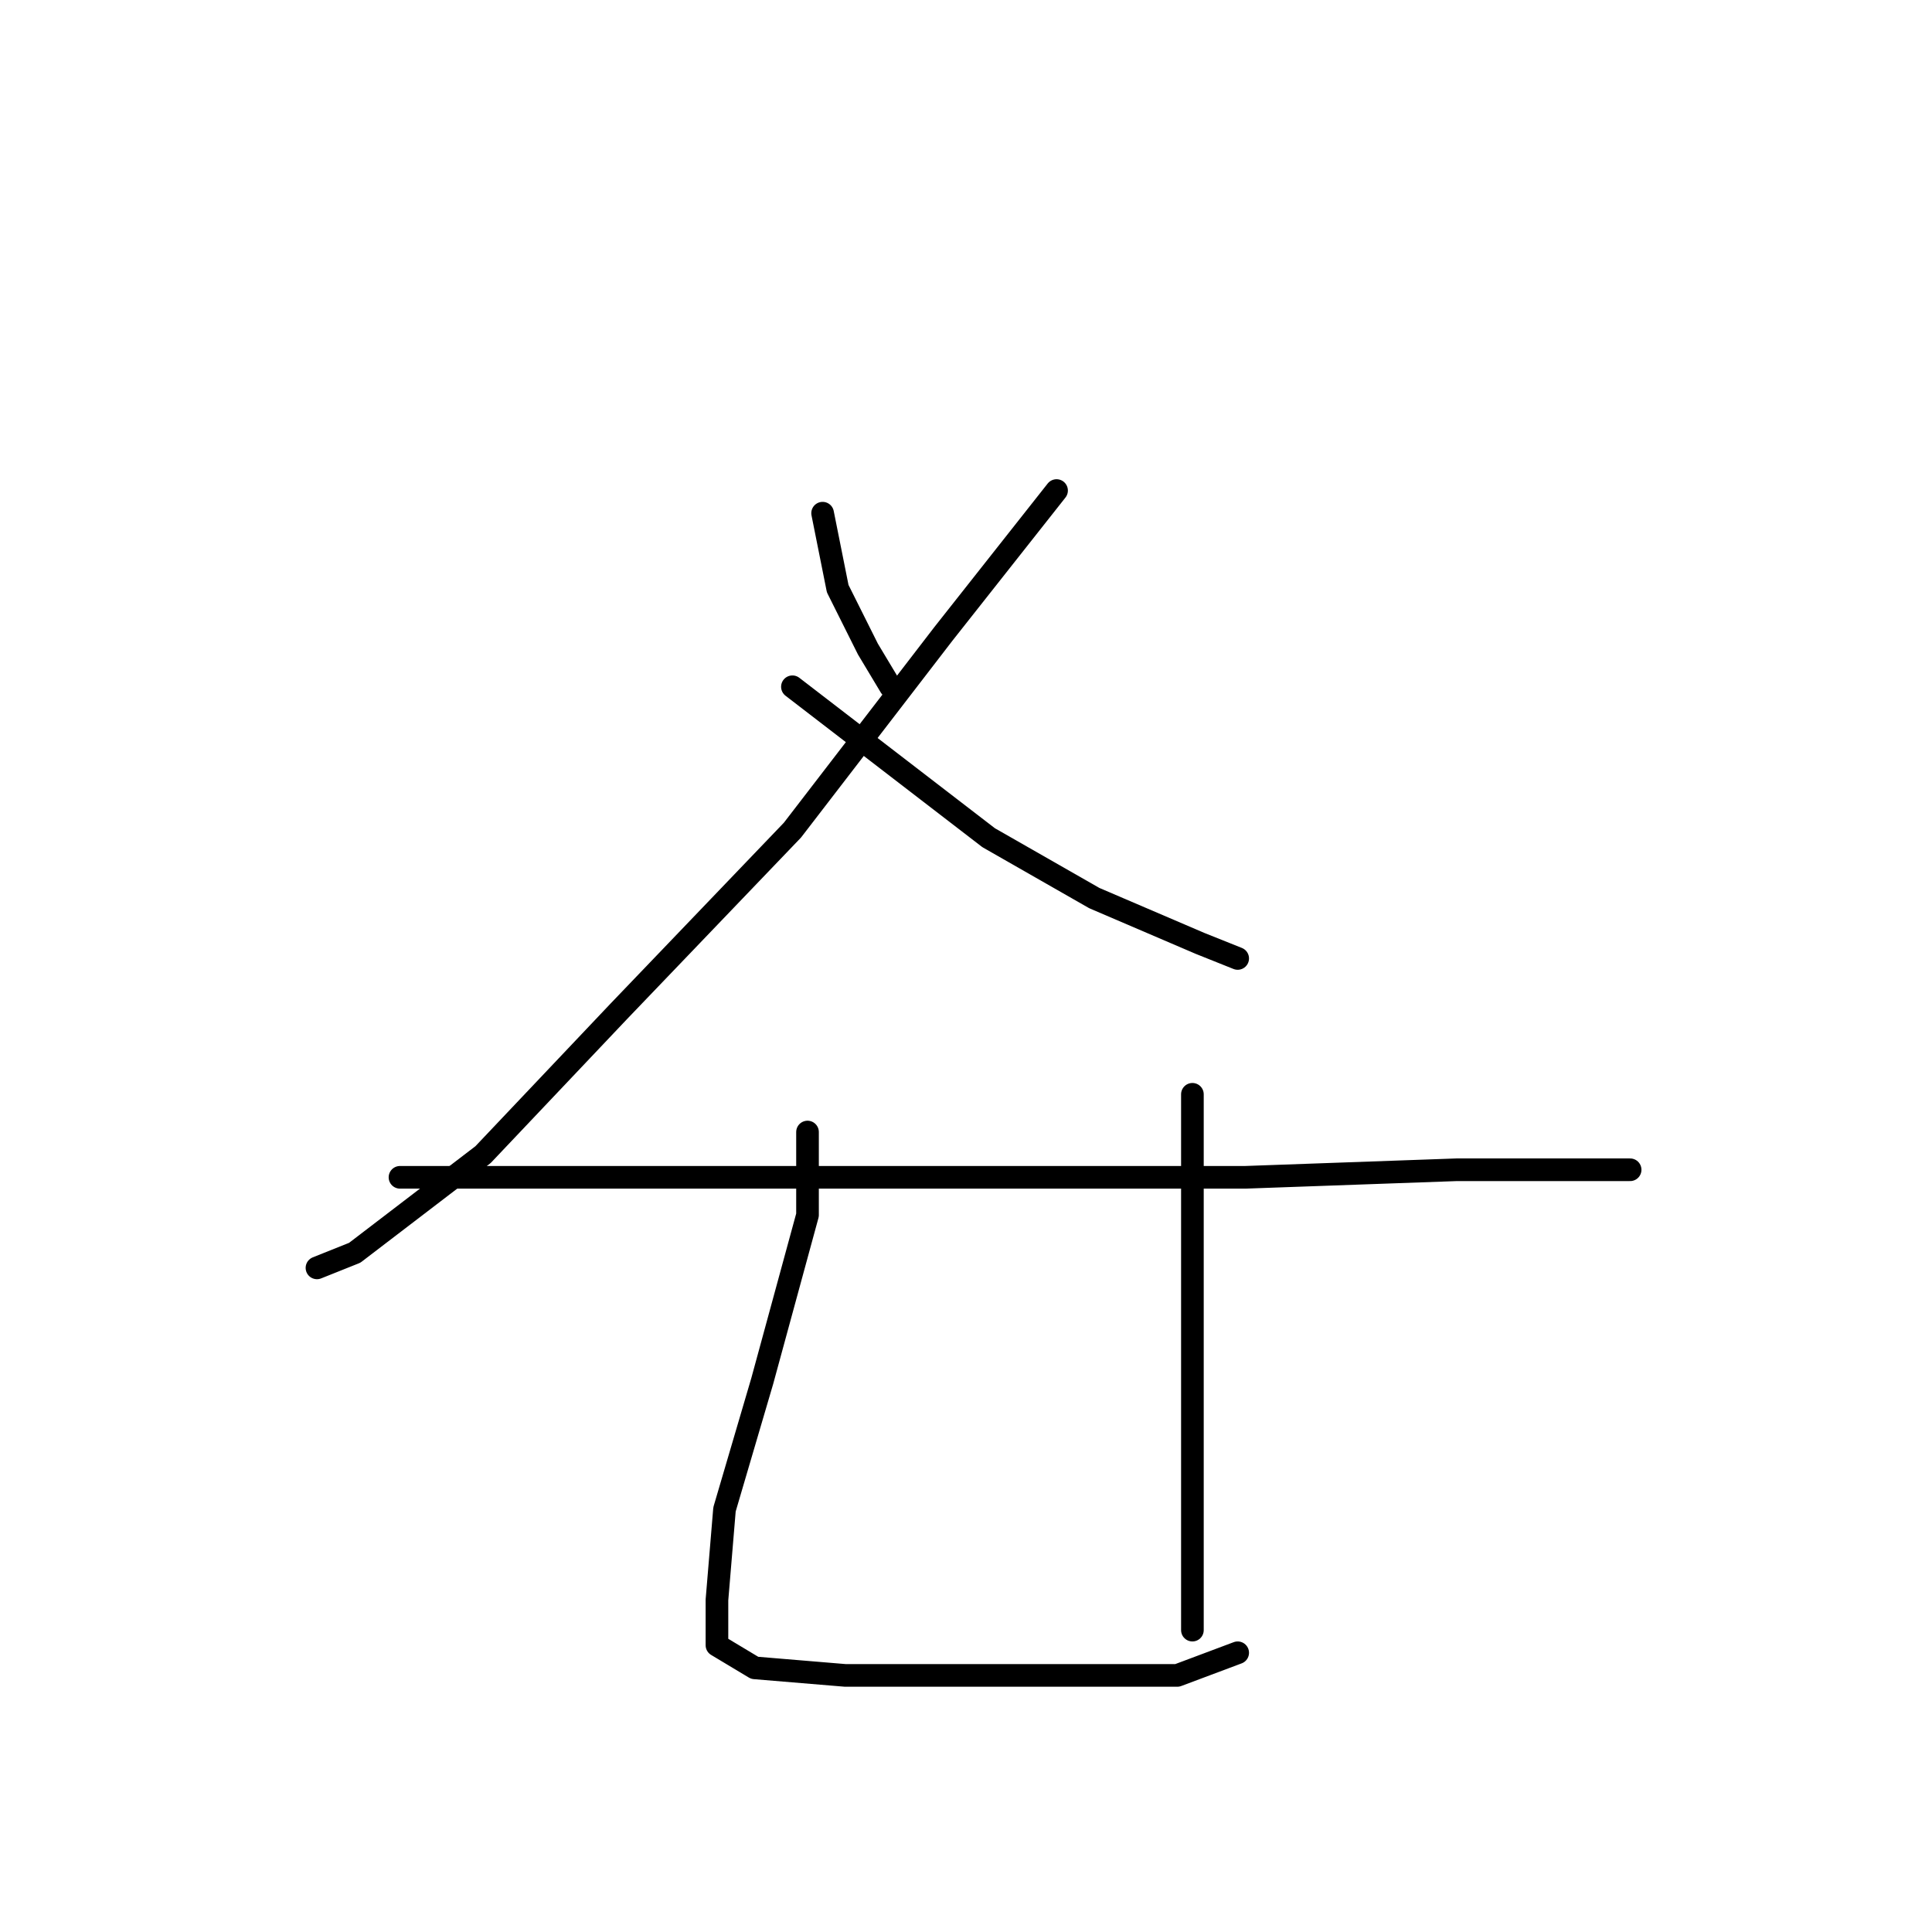 <?xml version="1.0" standalone="no"?>
    <svg width="256" height="256" xmlns="http://www.w3.org/2000/svg" version="1.1">
    <polyline stroke="black" stroke-width="3" stroke-linecap="round" fill="transparent" stroke-linejoin="round" points="109 68 111 78 115 86 118 91 118 91 " />
        <polyline stroke="black" stroke-width="3" stroke-linecap="round" fill="transparent" stroke-linejoin="round" points="140 65 125 84 105 110 82 134 64 153 47 166 42 168 42 168 " />
        <polyline stroke="black" stroke-width="3" stroke-linecap="round" fill="transparent" stroke-linejoin="round" points="105 91 118 101 131 111 145 119 159 125 164 127 164 127 " />
        <polyline stroke="black" stroke-width="3" stroke-linecap="round" fill="transparent" stroke-linejoin="round" points="53 156 64 156 90 156 130 156 165 156 193 155 210 155 216 155 216 155 " />
        <polyline stroke="black" stroke-width="3" stroke-linecap="round" fill="transparent" stroke-linejoin="round" points="107 150 107 161 101 183 96 200 95 212 95 218 100 221 112 222 128 222 142 222 156 222 164 219 164 219 " />
        <polyline stroke="black" stroke-width="3" stroke-linecap="round" fill="transparent" stroke-linejoin="round" points="158 145 158 161 158 186 158 216 158 216 " />
        </svg>